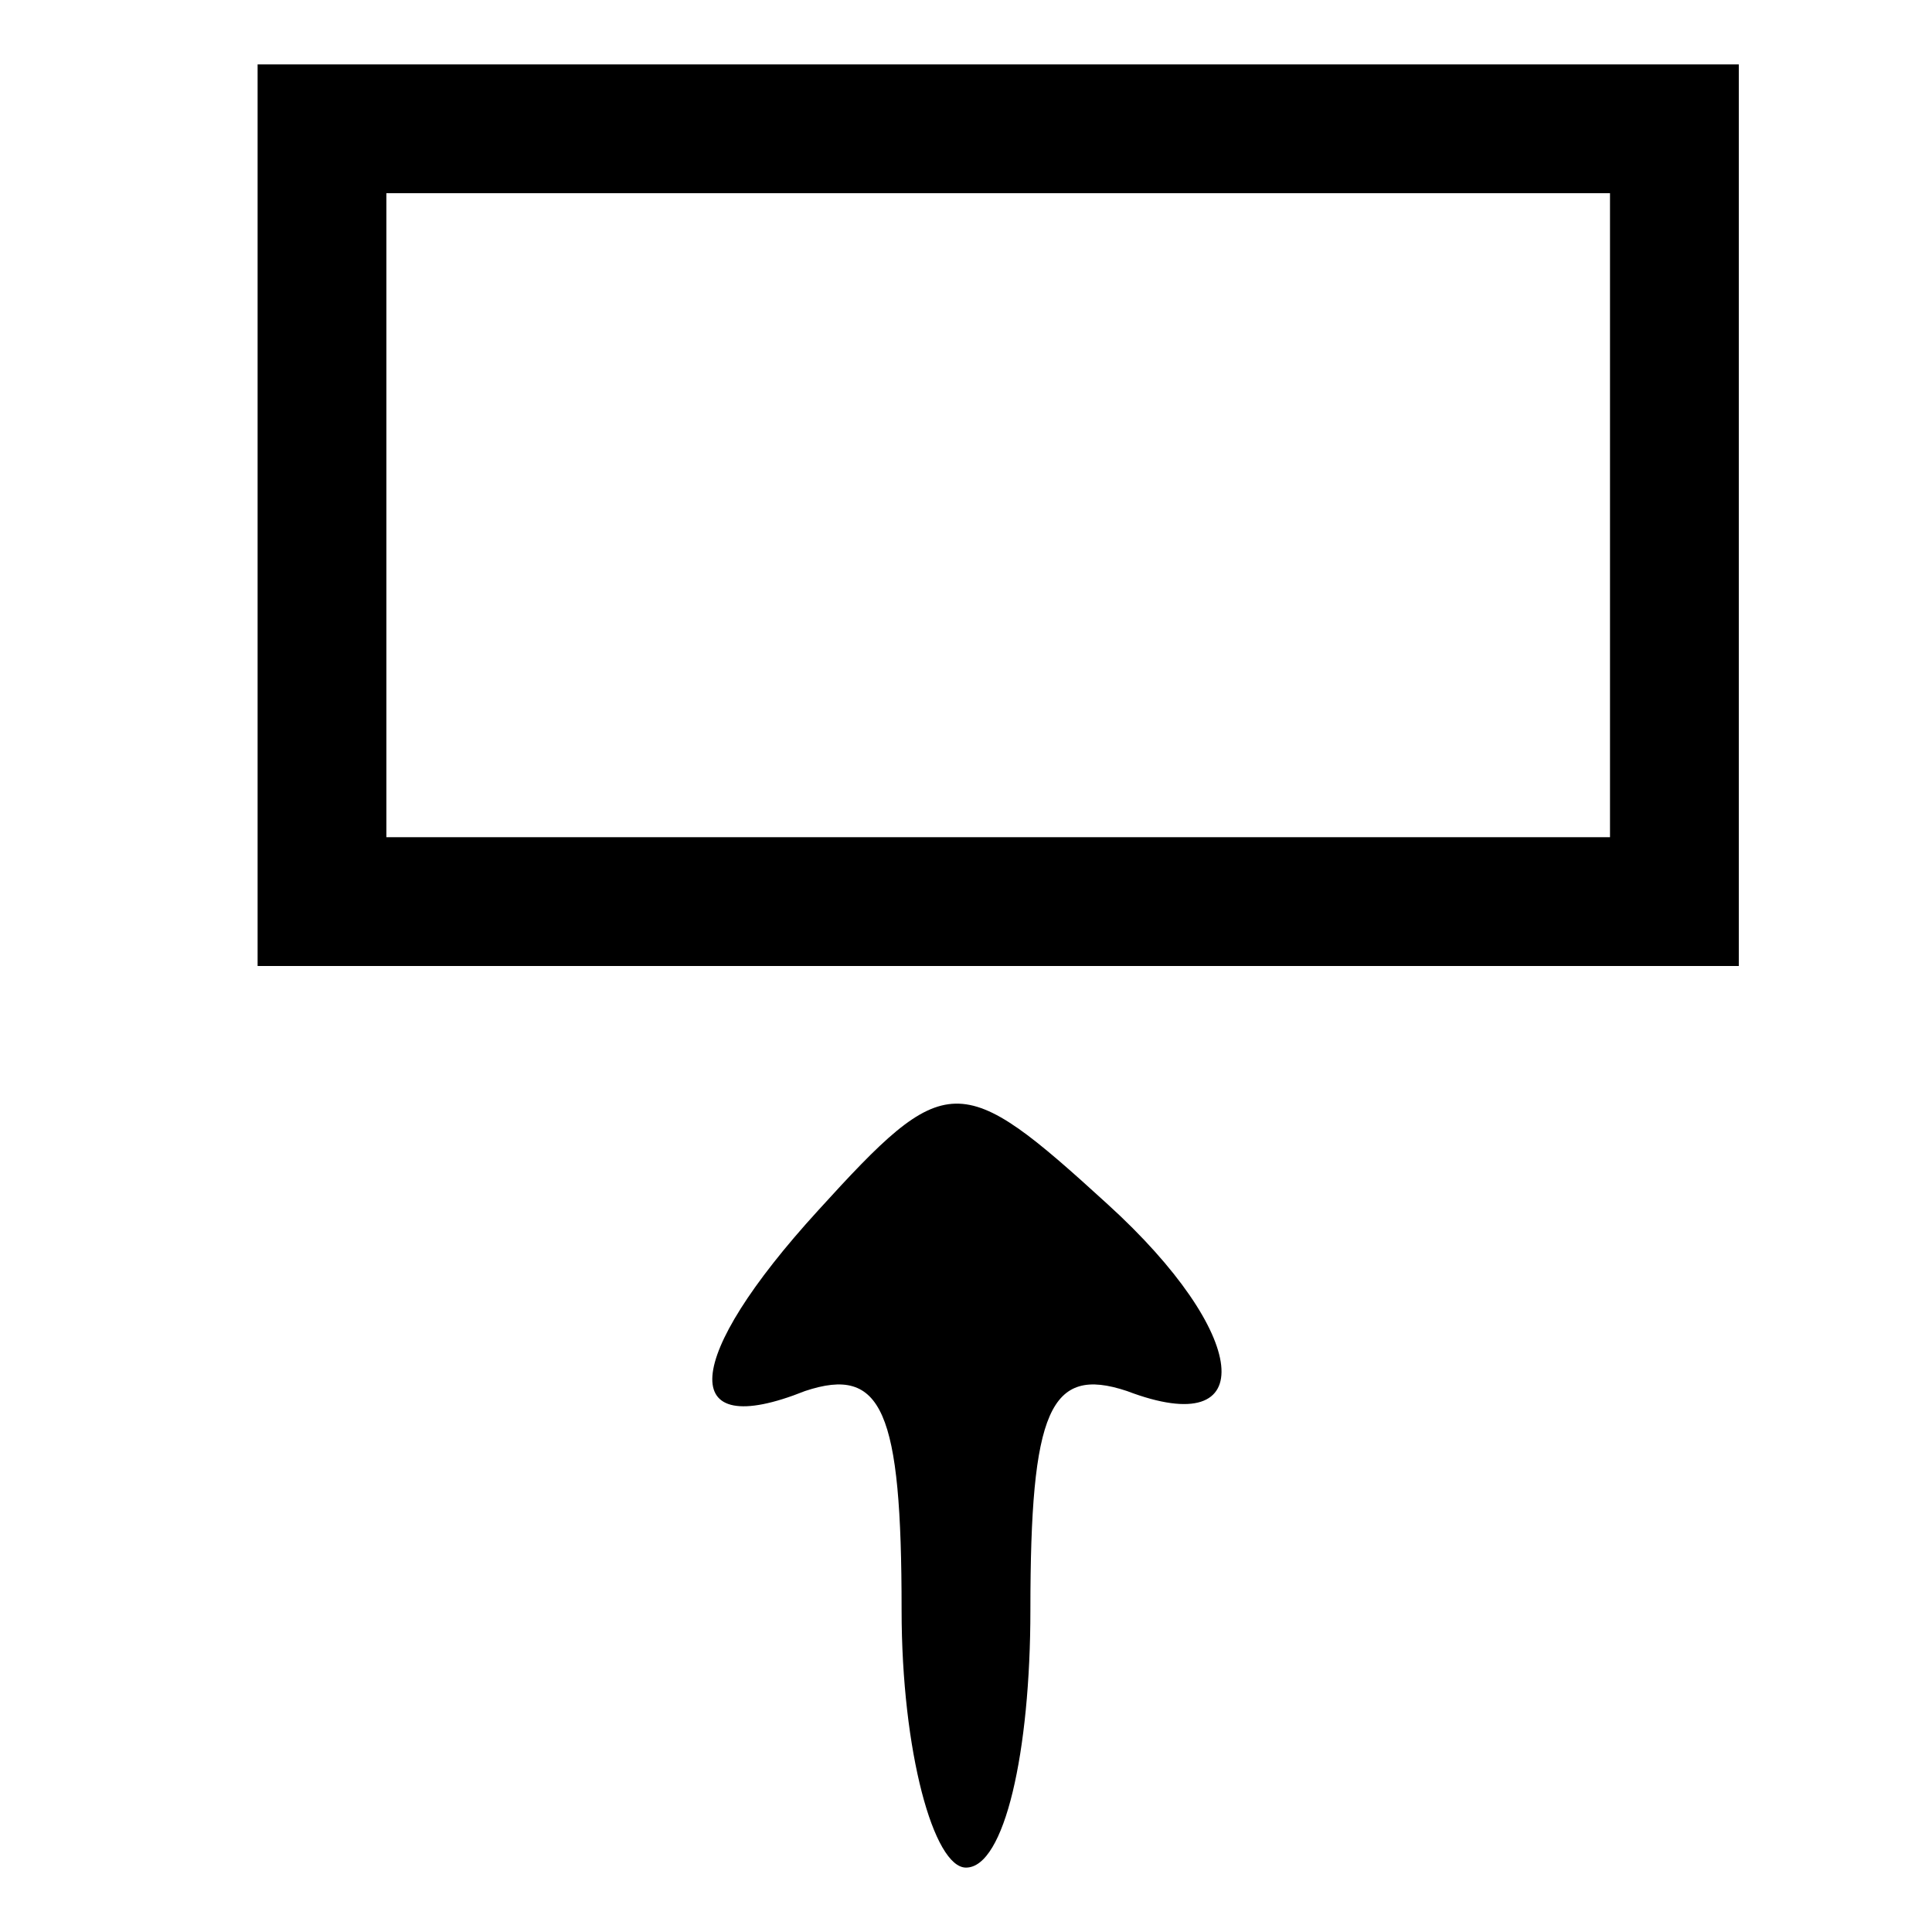<svg xmlns="http://www.w3.org/2000/svg" width="40" height="40" viewBox="0 0 30 30" preserveAspectRatio="xMidYMid meet">
    <path d="M4 8v7h11.5H27V8 1H15.5 4v7zm21 0v5h-9.5H6V8 3h9.5H25v5zM12.7 18.8c-2.1 2.3-2.2 3.6-.2 2.8 1.2-.4 1.5.3 1.5 3.4 0 2.2.5 4 1 4 .6 0 1-1.8 1-4 0-3.1.3-3.8 1.5-3.4 2.1.8 1.9-.9-.3-2.9-2.3-2.1-2.5-2.1-4.5.1z"/>
</svg>
